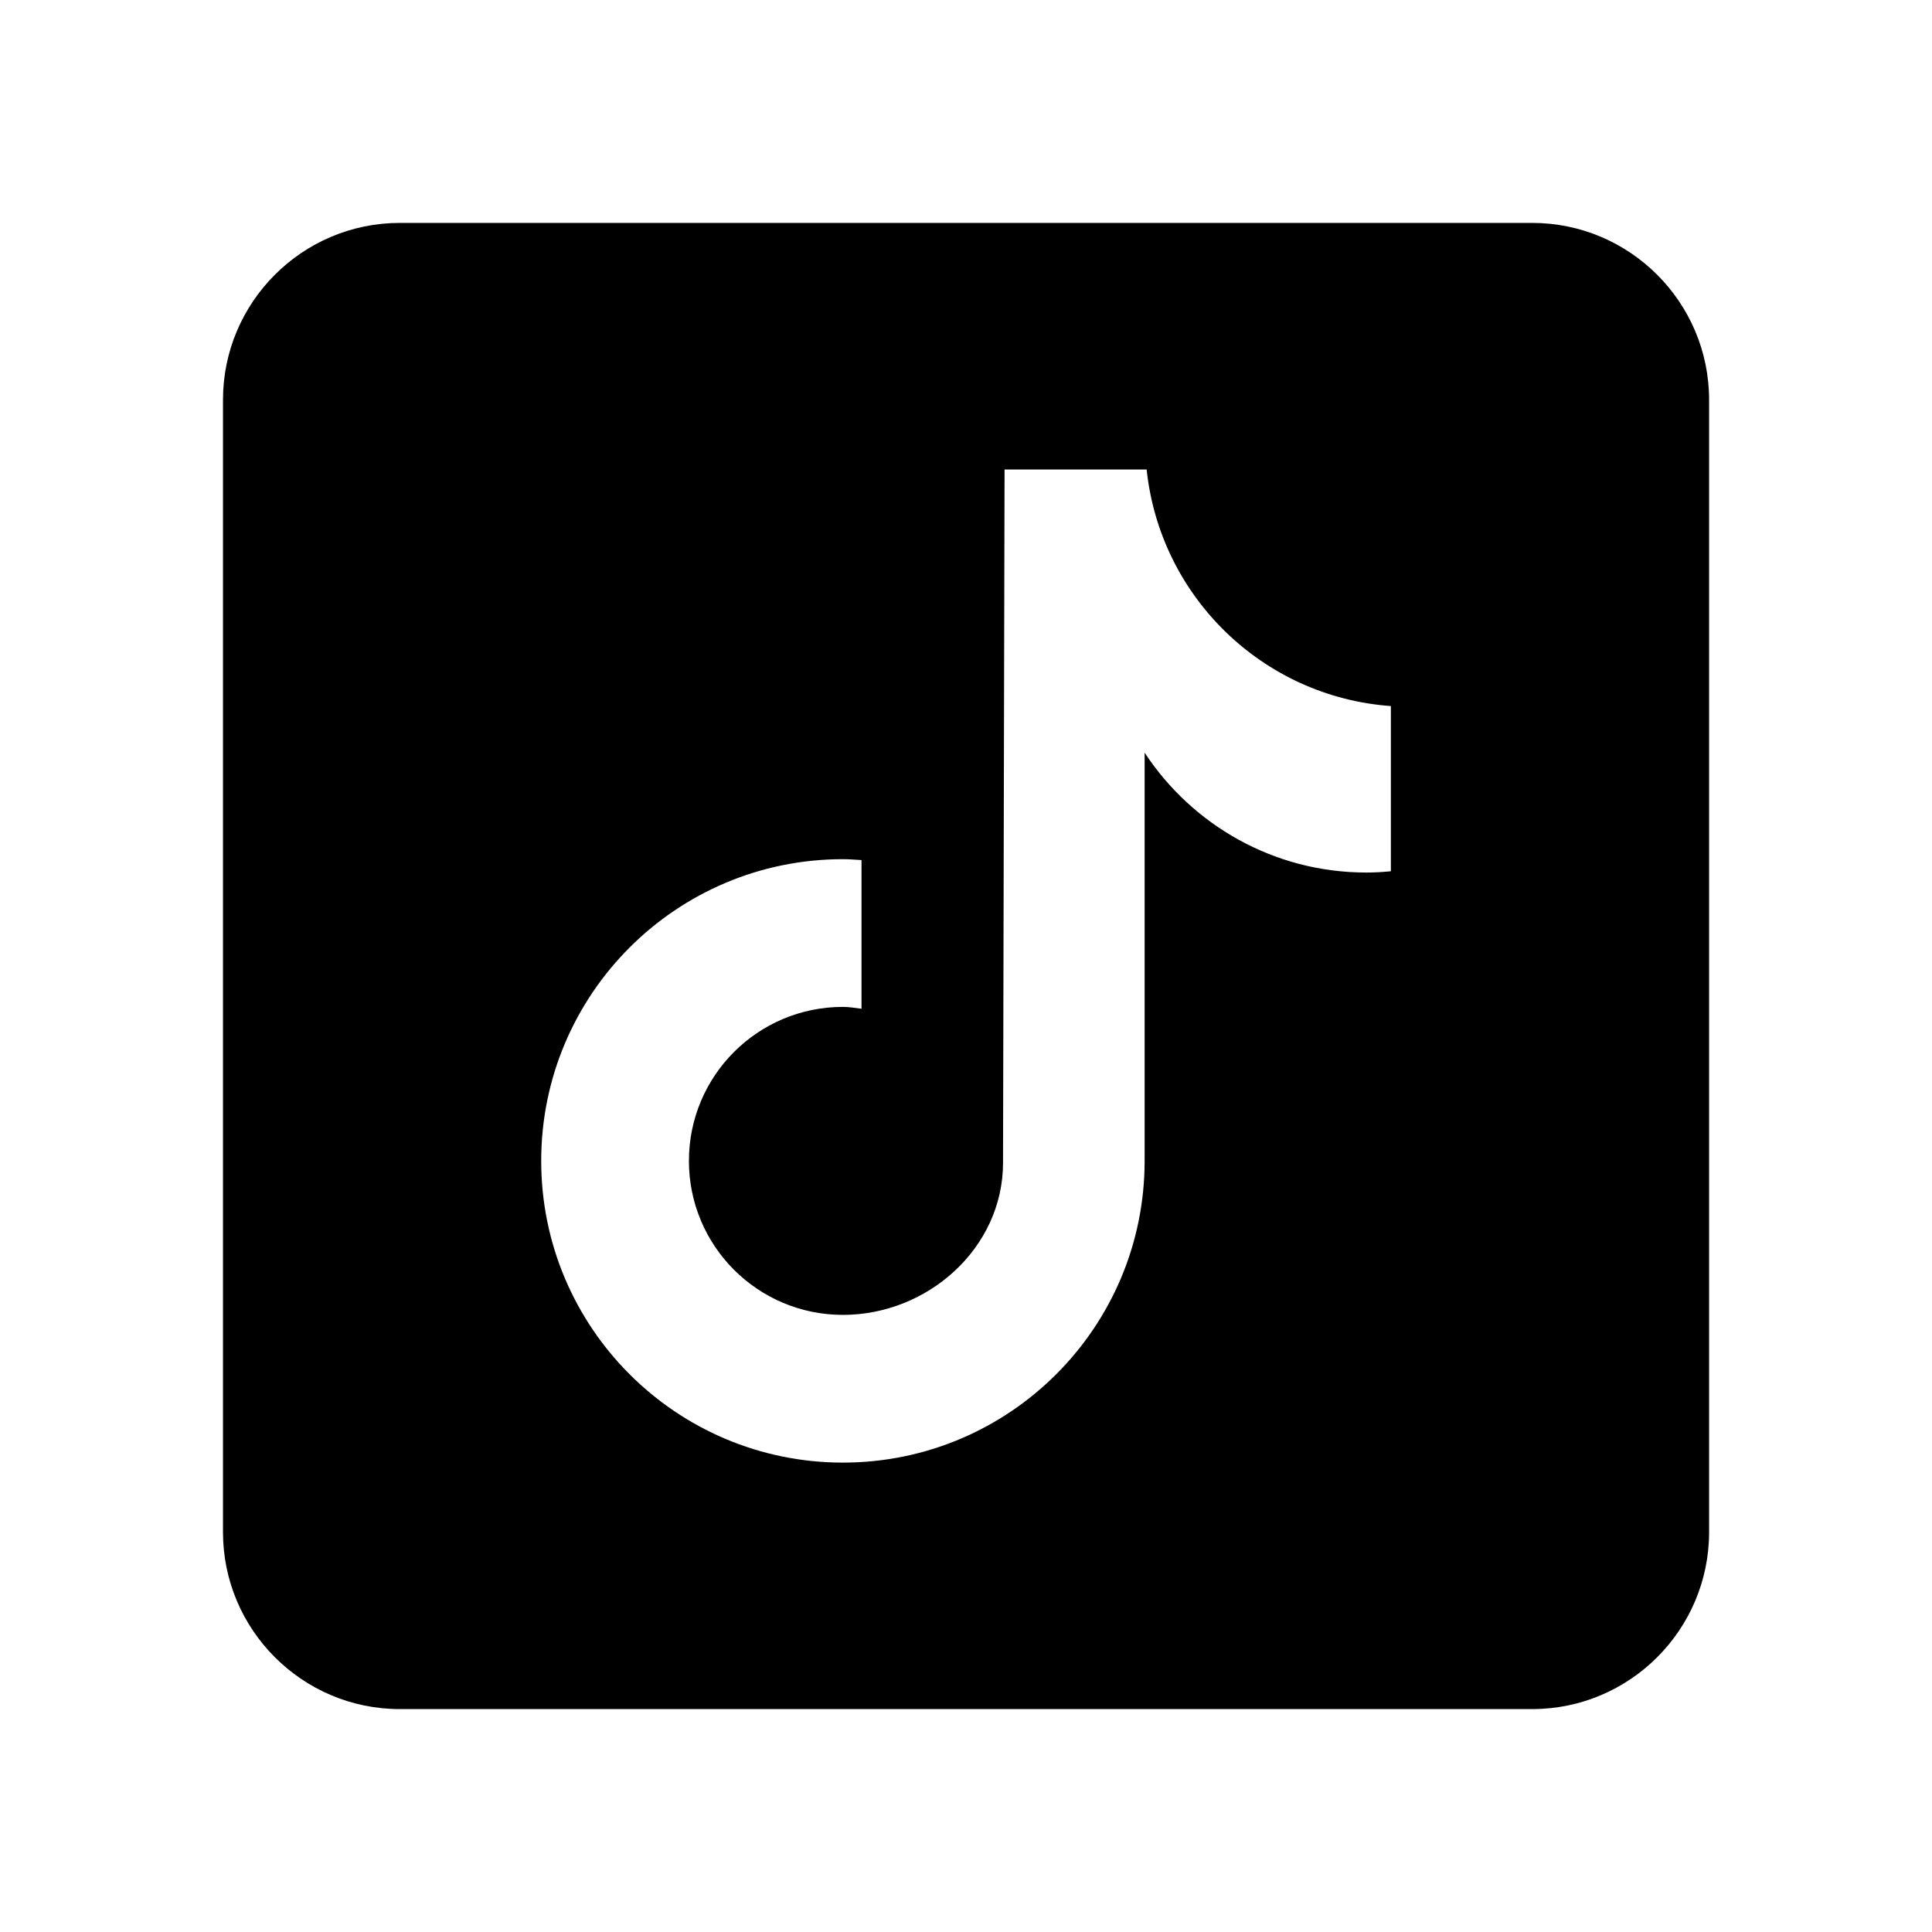 <svg width="24" height="24" viewBox="0 0 24 24" xmlns="http://www.w3.org/2000/svg">
<path d="M19.033 2.769H4.967C3.755 2.769 2.77 3.755 2.77 4.967V19.033C2.77 20.245 3.755 21.231 4.967 21.231H19.033C20.245 21.231 21.231 20.245 21.231 19.033V4.967C21.231 3.755 20.245 2.769 19.033 2.769ZM17.278 10.823C17.178 10.833 17.077 10.839 16.974 10.839C15.821 10.839 14.808 10.246 14.219 9.35C14.219 11.701 14.219 14.376 14.219 14.421C14.219 16.491 12.54 18.169 10.471 18.169C8.401 18.169 6.723 16.491 6.723 14.421C6.723 12.351 8.401 10.673 10.471 10.673C10.549 10.673 10.625 10.68 10.702 10.684V12.531C10.625 12.522 10.55 12.508 10.471 12.508C9.414 12.508 8.558 13.364 8.558 14.421C8.558 15.478 9.414 16.334 10.471 16.334C11.527 16.334 12.46 15.502 12.46 14.445C12.46 14.403 12.479 5.832 12.479 5.832H14.244C14.41 7.411 15.685 8.656 17.278 8.771V10.823Z" fill="currentColor"/>
</svg>
